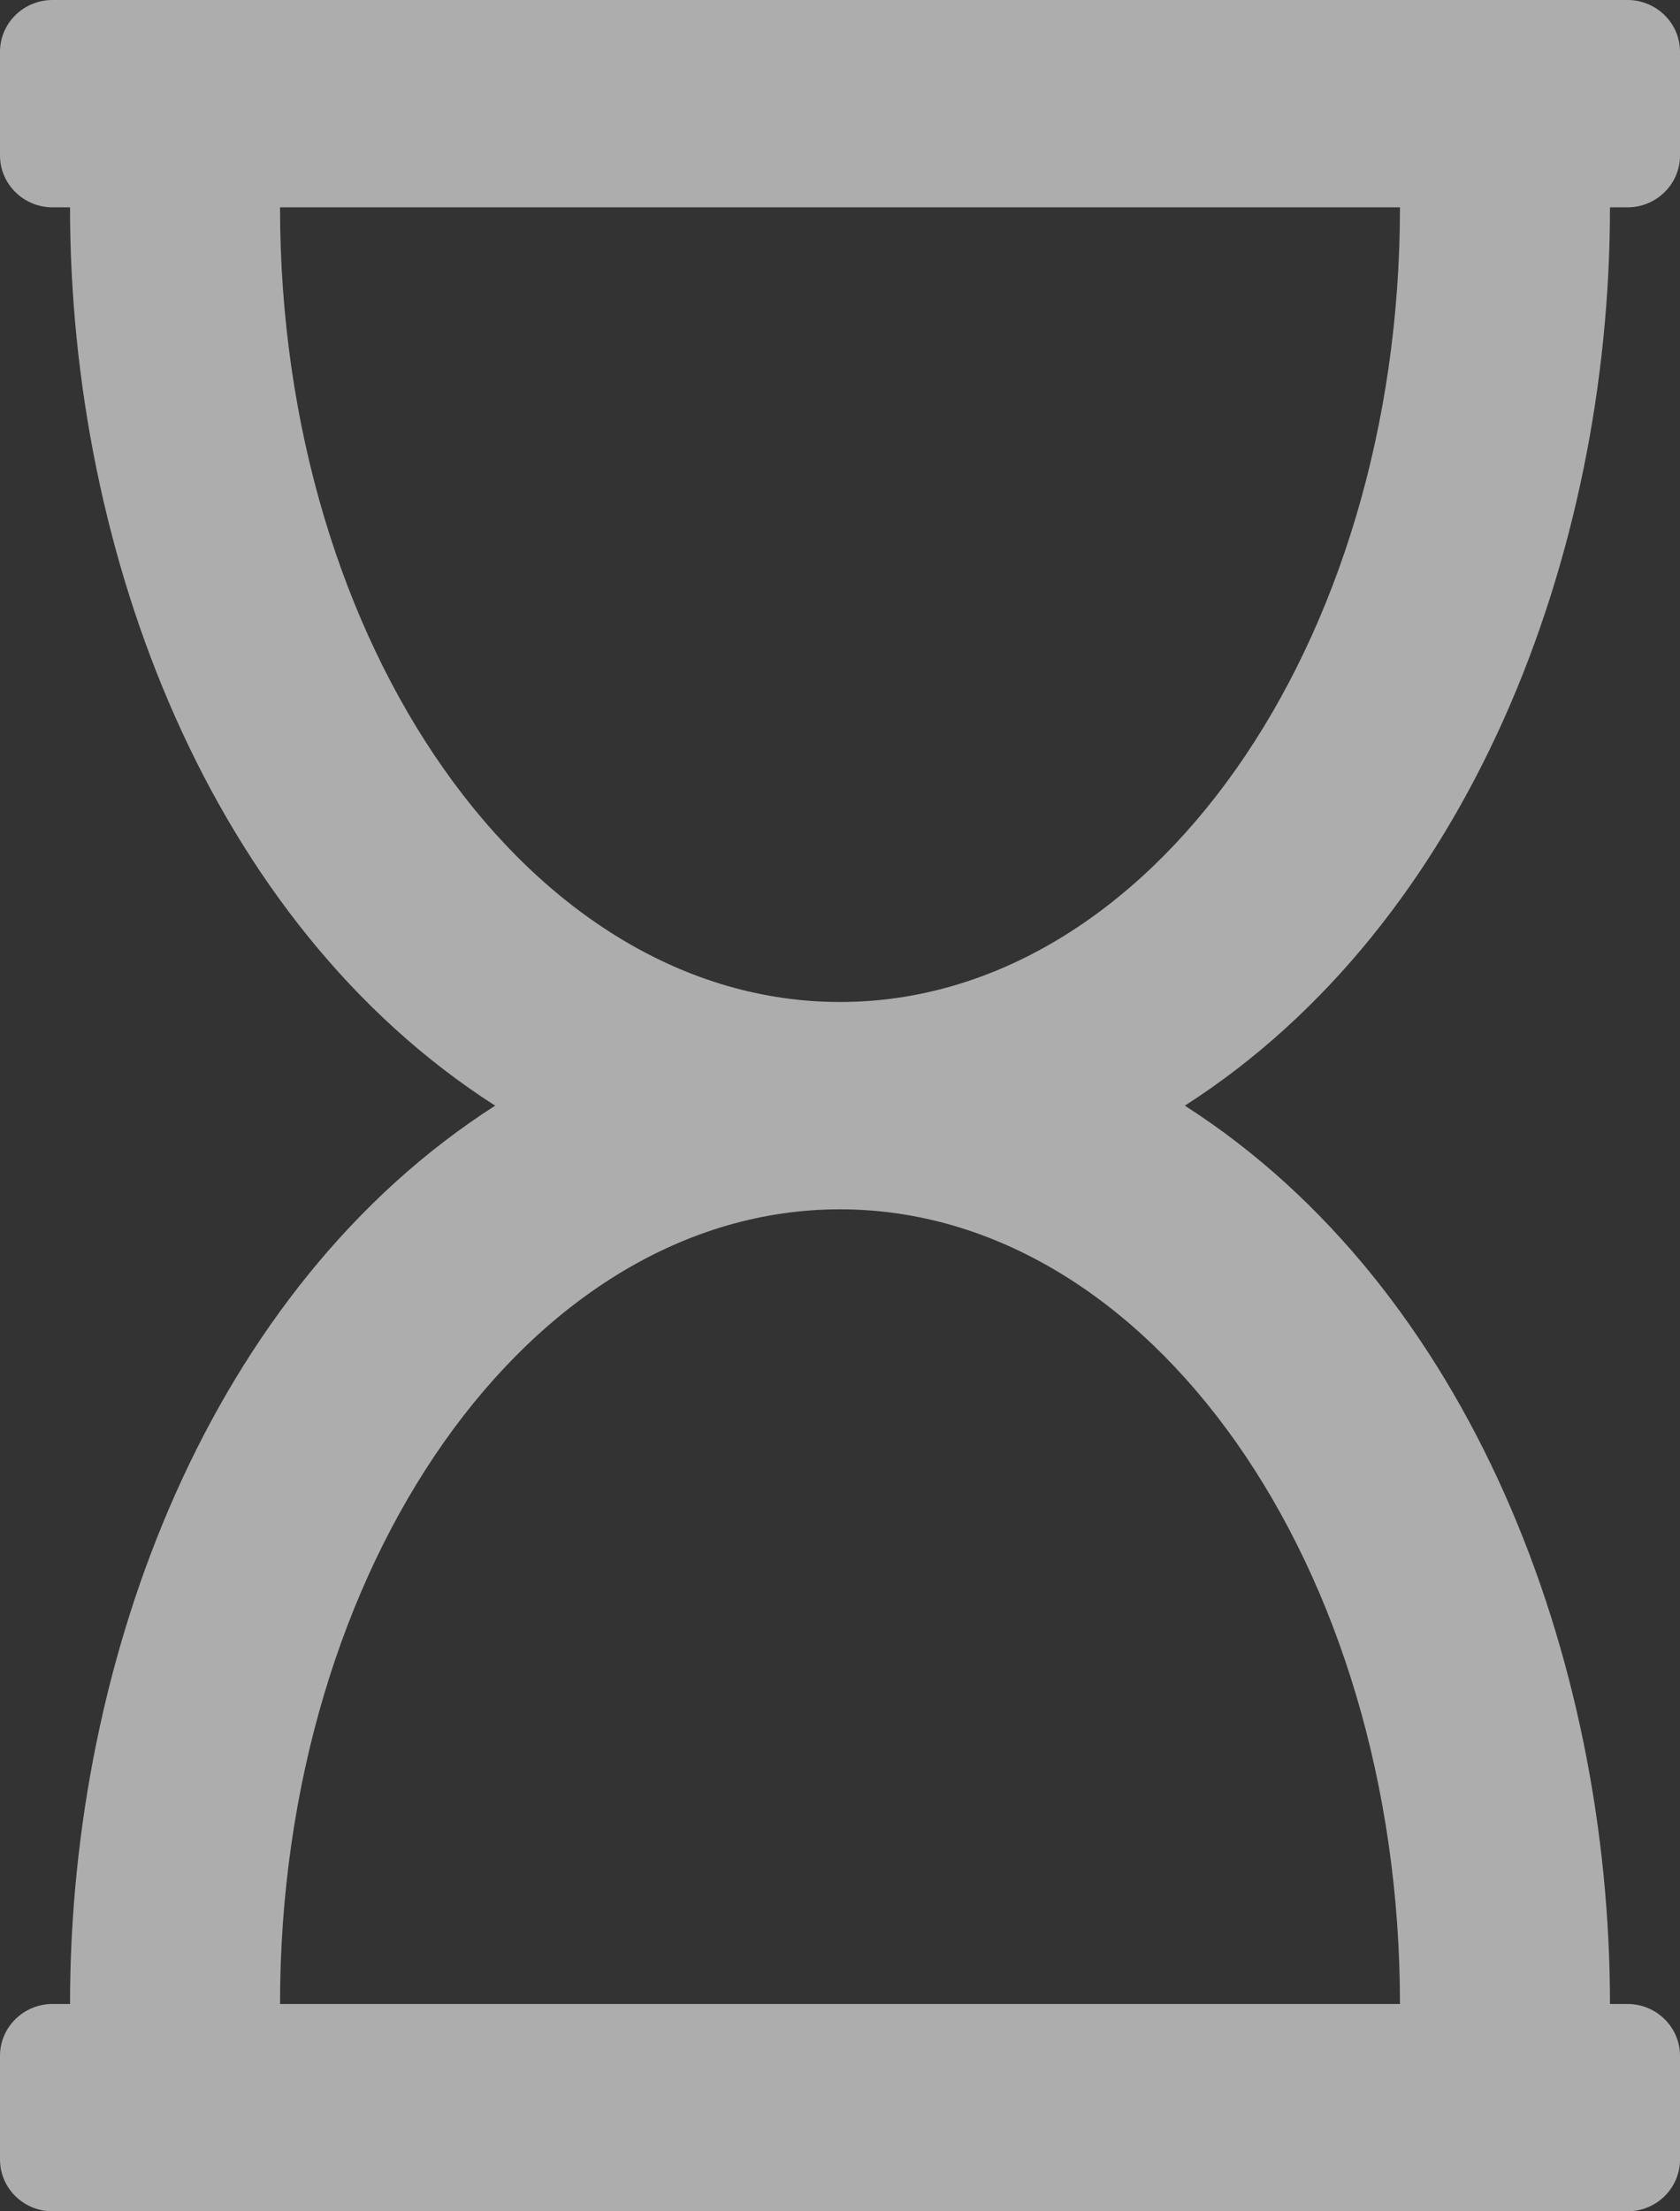 <svg width="19" height="25" viewBox="0 0 19 25" fill="none" 
  xmlns="http://www.w3.org/2000/svg">
  <rect x="0" y="0" width="19" height="25" fill="#333333" stroke="none"/>
  <path d="M0.792 2.344H0.594C0.266 2.344 0 2.081 0 1.758V0.586C0 0.262 0.266 0 0.594 0H18.406C18.734 0 19 0.262 19 0.586V1.758C19 2.081 18.734 2.344 18.406 2.344H18.208C18.208 6.278 16.616 10.44 13.4 12.5C16.63 14.569 18.208 18.745 18.208 22.656H18.406C18.734 22.656 19 22.919 19 23.242V24.414C19 24.738 18.734 25 18.406 25H0.594C0.266 25 0 24.738 0 24.414V23.242C0 22.919 0.266 22.656 0.594 22.656H0.792C0.792 18.723 2.384 14.56 5.6 12.5C2.37 10.431 0.792 6.255 0.792 2.344ZM15.833 2.344H3.167C3.167 7.306 6.002 11.328 9.5 11.328C12.998 11.328 15.833 7.306 15.833 2.344ZM3.167 22.656H15.833C15.833 17.694 12.998 13.672 9.5 13.672C6.002 13.672 3.167 17.694 3.167 22.656Z" fill="white" fill-opacity="0.6"/>
</svg>
